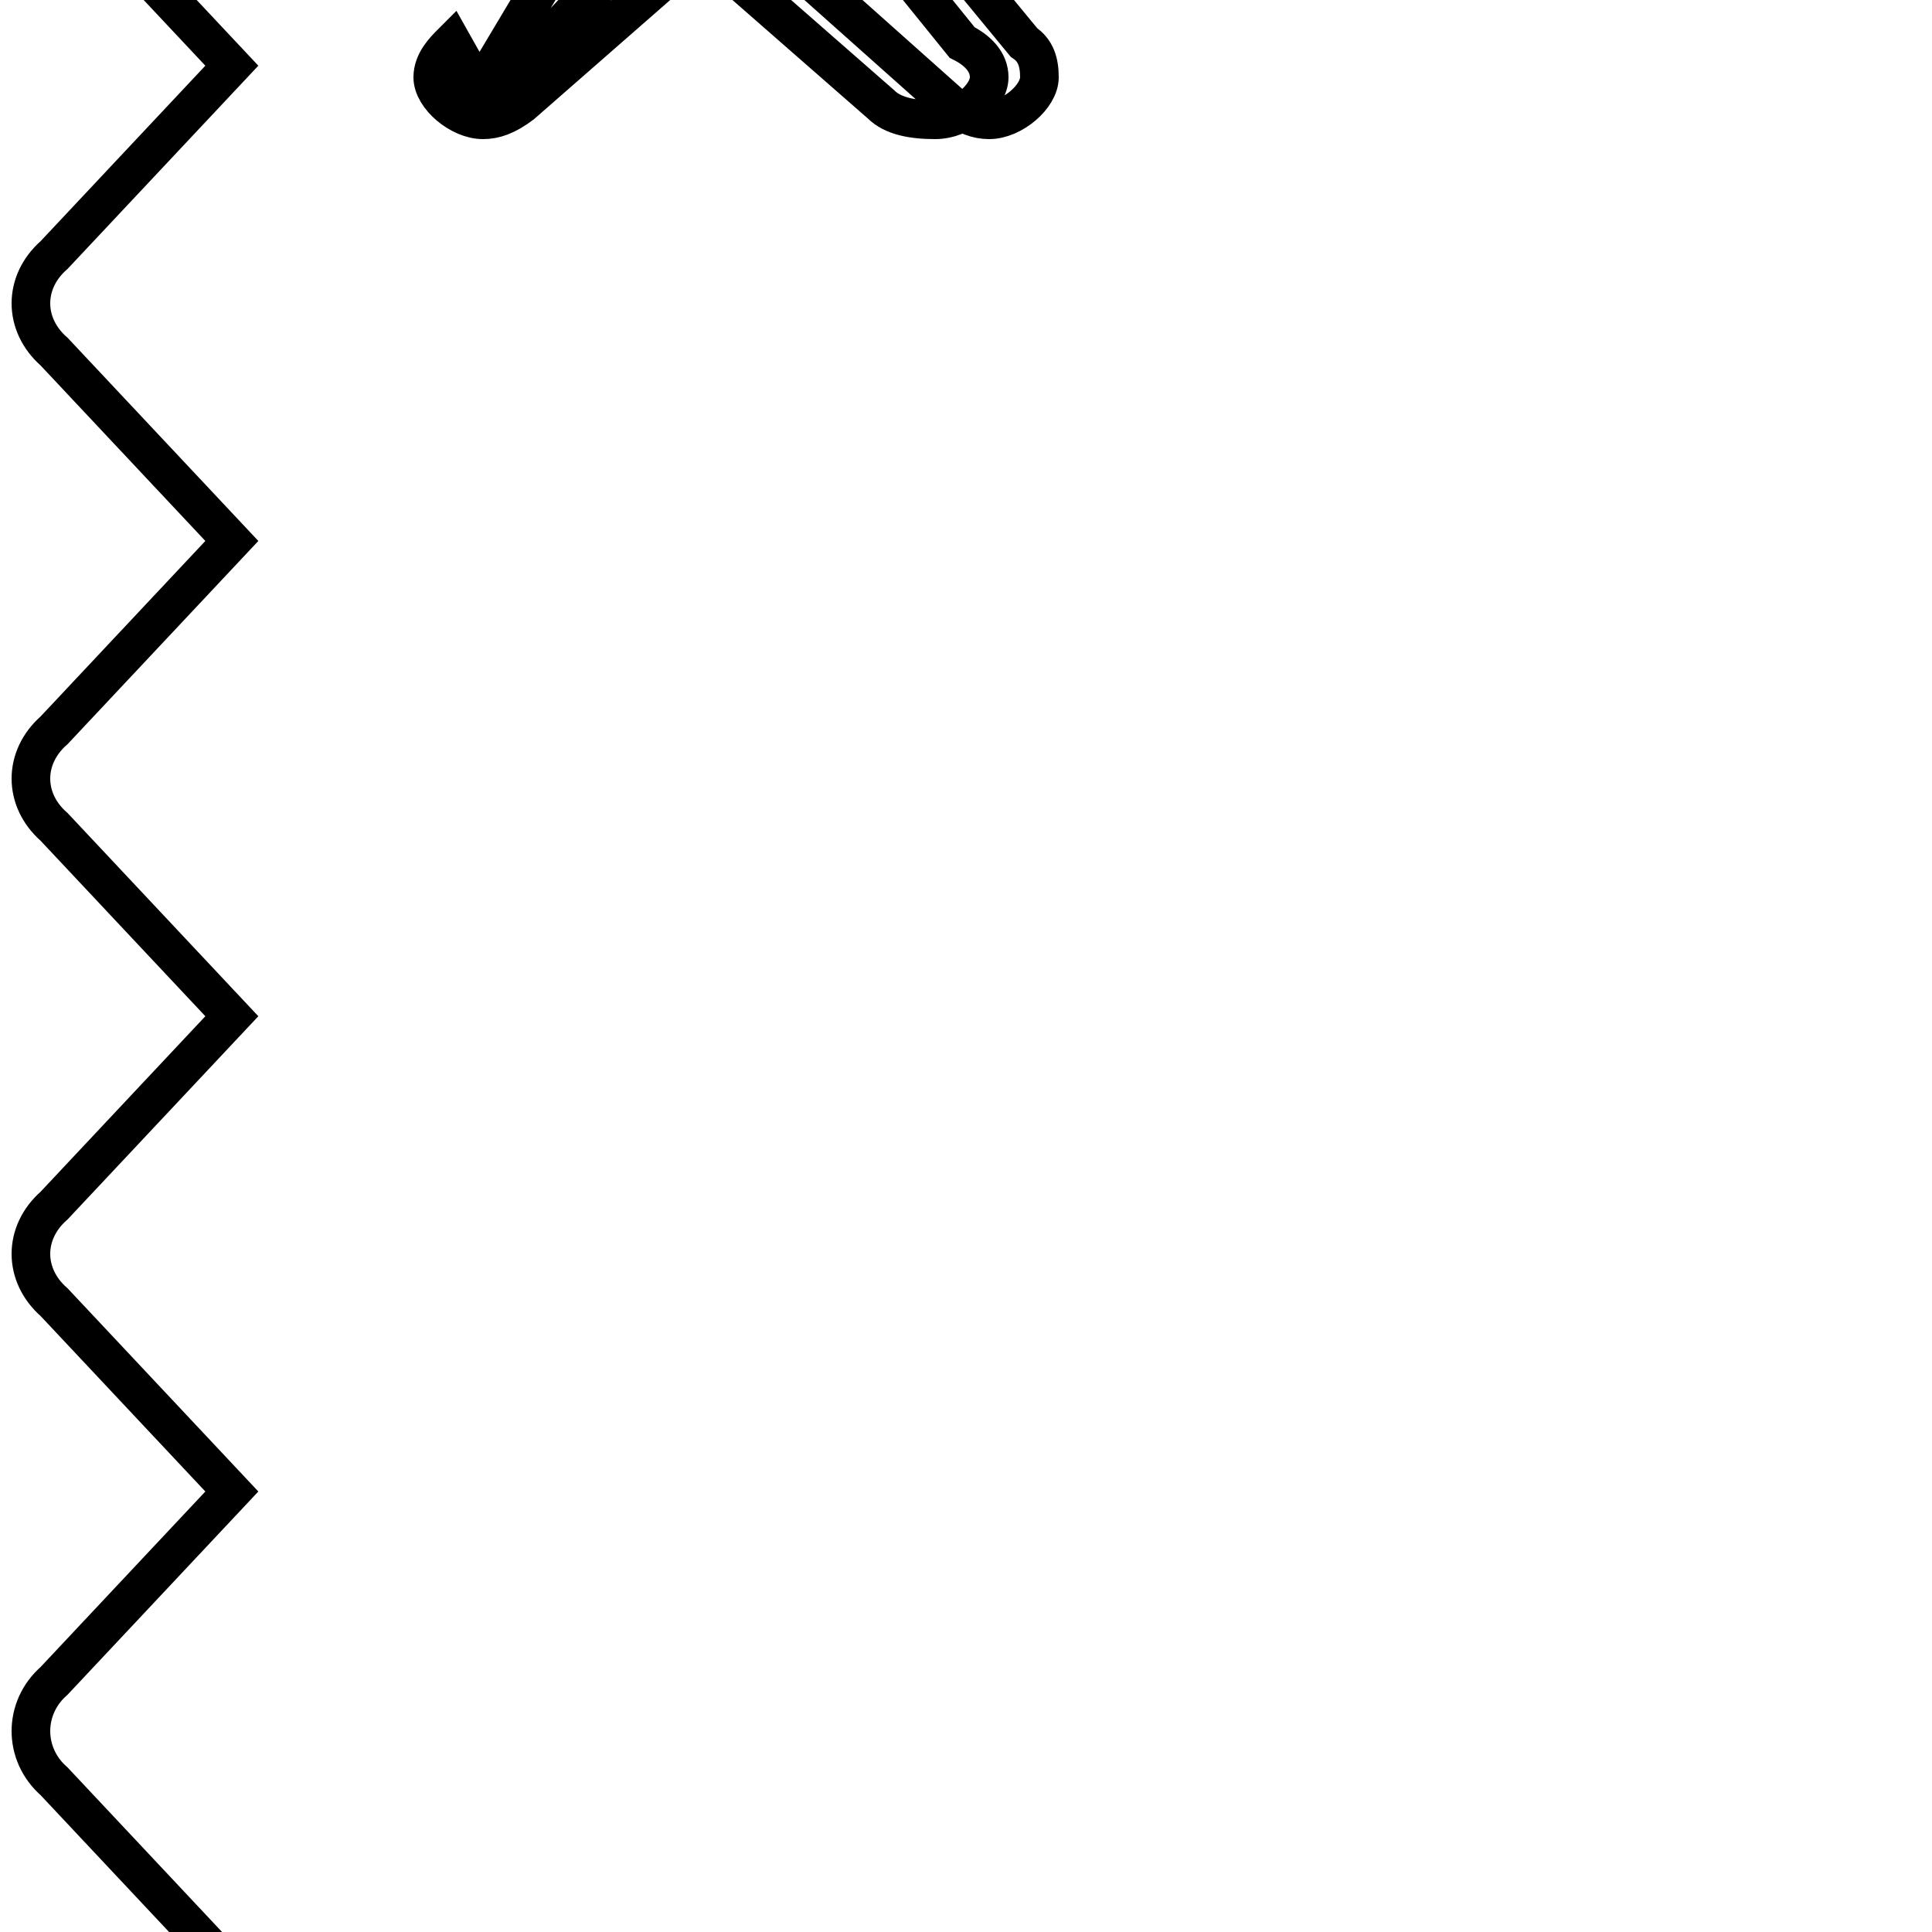 <?xml version='1.0' encoding='utf8'?>
<svg viewBox="0.0 -6.0 50.0 50.0" version="1.1" xmlns="http://www.w3.org/2000/svg">
<rect x="0.0" y="-6.0" width="50.0" height="50.0" fill="#808080" stroke="none"/>
<rect x="-1000" y="-1000" width="2000" height="2000" stroke="white" fill="white"/>
<g style="fill:white;stroke:#000000;  stroke-width:1">
<path d="M 12.6 -42.0 L 17.2 -49.7 C 17.6 -50.2 18.2 -50.5 19.1 -50.5 C 19.9 -50.5 20.5 -50.2 20.9 -49.7 L 26.5 -42.9 C 26.8 -42.7 26.9 -42.4 26.9 -42.0 C 26.9 -41.5 26.2 -40.9 25.6 -40.9 C 25.3 -40.9 25.0 -41.0 24.6 -41.3 L 19.1 -46.2 L 13.5 -41.3 C 13.1 -41.0 12.8 -40.9 12.5 -40.9 C 11.9 -40.9 11.2 -41.5 11.2 -42.0 C 11.2 -42.4 11.5 -42.7 11.7 -42.9 L 12.6 -41.3 L 17.2 -46.2 L 22.8 -41.3 C 23.1 -41.0 23.6 -40.9 24.2 -40.9 C 24.9 -40.9 25.6 -41.5 25.6 -42.0 C 25.6 -42.4 25.3 -42.7 24.9 -42.9 L 19.4 -49.7 C 19.0 -50.2 18.4 -50.5 17.6 -50.5 C 16.8 -50.5 16.2 -50.2 15.7 -49.7 L 10.1 -44.8 L 5.5 -49.7 C 5.0 -50.2 4.3 -50.5 3.5 -50.5 C 2.6 -50.5 1.9 -50.2 1.4 -49.7 C 0.6 -49.1 0.6 -48.0 1.4 -47.2 L 6.0 -42.3 L 1.4 -37.4 C 0.6 -36.7 0.6 -35.6 1.4 -34.9 L 6.0 -30.0 L 1.4 -25.1 C 0.6 -24.4 0.6 -23.3 1.4 -22.6 L 6.0 -17.7 L 1.4 -12.8 C 0.6 -12.1 0.6 -11.0 1.4 -10.3 L 6.0 -5.4 L 1.4 -0.5 C 0.6 0.2 0.6 1.4 1.4 2.1 L 6.0 7.0 L 1.4 11.9 C 0.6 12.7 0.6 13.8 1.4 14.6 L 6.0 19.4 L 1.4 24.3 C 0.6 25.1 0.6 26.2 1.4 26.9 L 6.0 31.8 L 1.4 36.6 C 0.6 37.4 0.6 38.5 1.4 39.2 L 6.0 44.0 L 1.4 48.9 C 0.6 49.7 0.6 50.8 1.4 51.5 C 1.9 51.9 2.6 51.9 3.5 51.5 L 9.1 46.6 L 14.7 51.5 C 15.2 51.9 15.9 51.9 16.8 51.5 C 17.6 50.8 17.6 49.7 16.8 48.9 L 11.2 43.9 L 16.8 39.1 C 17.6 38.5 17.6 37.4 16.8 36.6 L 11.2 31.7 L 16.8 26.9 C 17" transform="translate(0.0 38.0)" />
</g>
</svg>